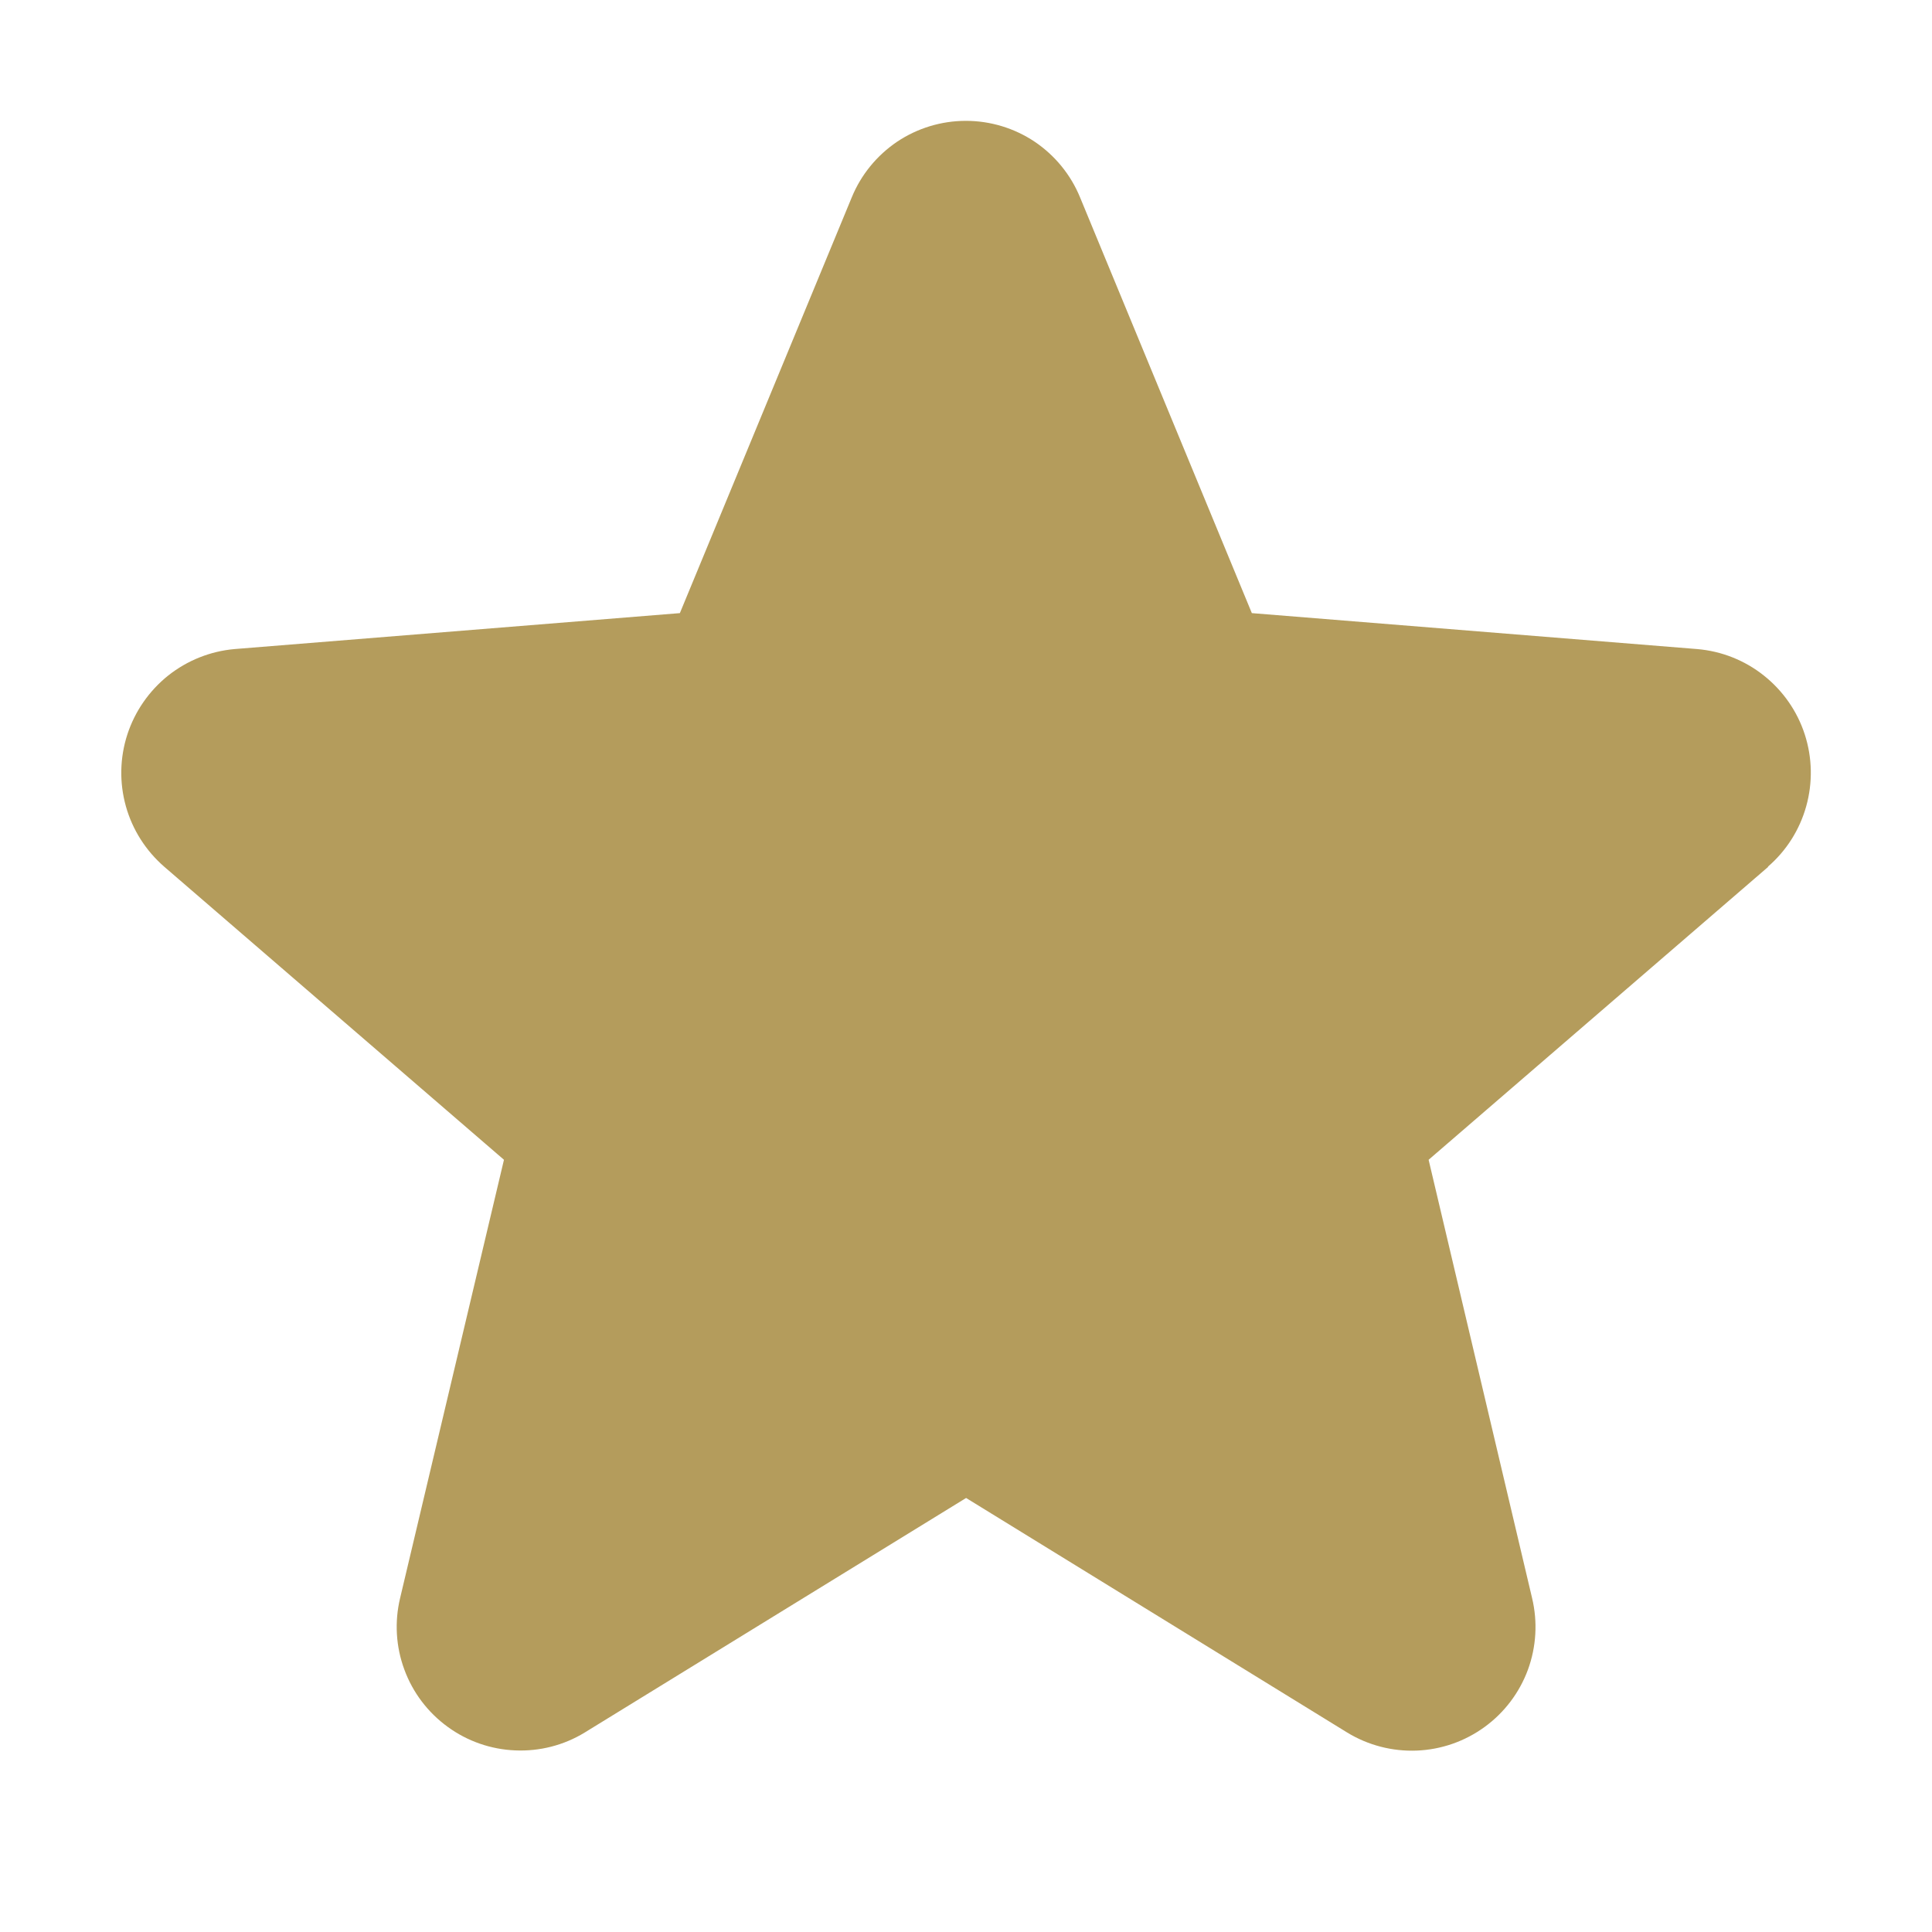 <svg width="20" height="20" viewBox="0 0 20 20" fill="none" xmlns="http://www.w3.org/2000/svg">
<g clip-path="url(#clip0_186_7881)">
<path d="M18.305 8.973L14.789 12.006L15.86 16.543C15.919 16.789 15.904 17.047 15.817 17.285C15.729 17.523 15.573 17.729 15.368 17.878C15.163 18.027 14.919 18.112 14.666 18.122C14.413 18.132 14.162 18.067 13.946 17.935L10.001 15.507L6.053 17.935C5.837 18.067 5.587 18.131 5.334 18.12C5.082 18.11 4.838 18.025 4.634 17.876C4.429 17.727 4.273 17.521 4.186 17.284C4.098 17.047 4.083 16.789 4.142 16.543L5.217 12.006L1.701 8.973C1.51 8.807 1.371 8.59 1.303 8.346C1.235 8.103 1.24 7.845 1.318 7.604C1.396 7.364 1.543 7.152 1.74 6.994C1.938 6.837 2.177 6.741 2.429 6.719L7.038 6.347L8.817 2.044C8.913 1.809 9.077 1.609 9.287 1.467C9.498 1.326 9.745 1.251 9.999 1.251C10.252 1.251 10.5 1.326 10.711 1.467C10.921 1.609 11.085 1.809 11.181 2.044L12.959 6.347L17.568 6.719C17.82 6.74 18.061 6.835 18.259 6.993C18.457 7.15 18.605 7.362 18.683 7.603C18.761 7.844 18.766 8.102 18.698 8.346C18.63 8.59 18.492 8.808 18.3 8.973L18.305 8.973Z" fill="#B49C5C"/>
</g>
<defs>
<clipPath id="clip0_186_7881">
<rect width="20" height="20" fill="white"/>
</clipPath>
</defs>
</svg>
